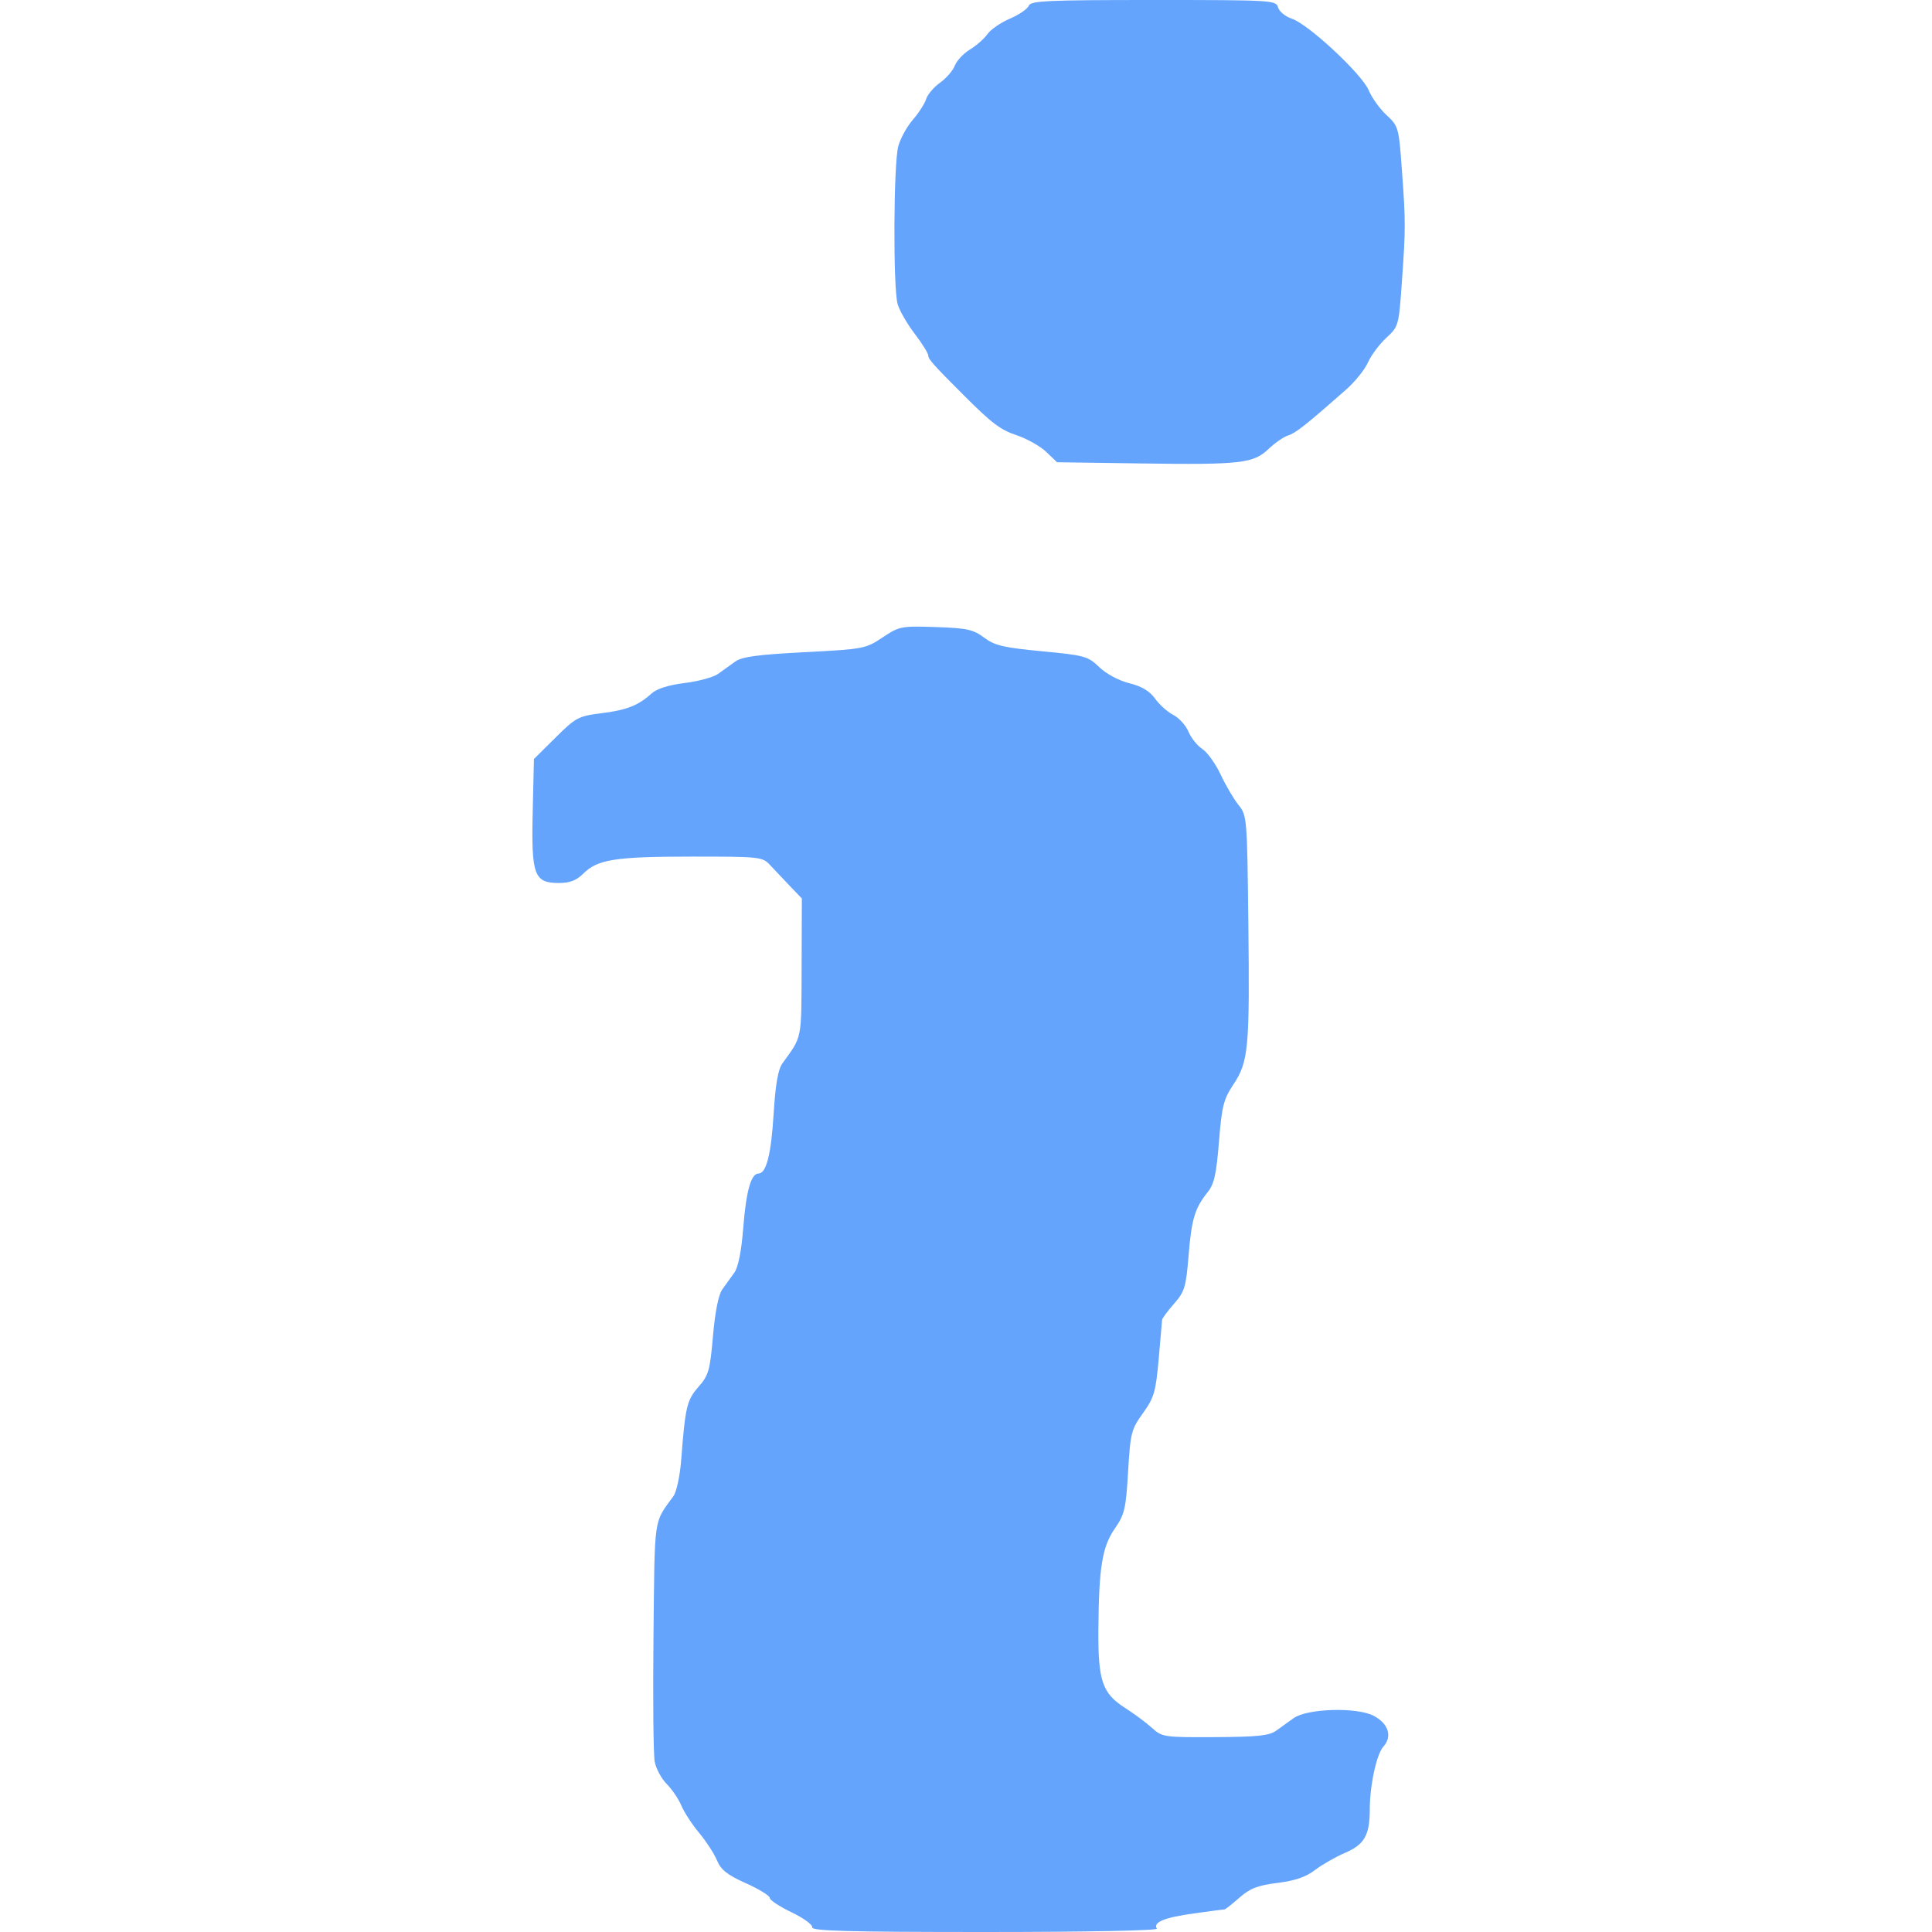 <svg id="svg" version="1.1" width="512" height="512" xmlns="http://www.w3.org/2000/svg"><path d="M272.628 1.526 C 272.306 2.366,270.060 3.902,267.638 4.941 C 265.215 5.979,262.540 7.819,261.692 9.030 C 260.844 10.240,258.755 12.079,257.050 13.116 C 255.345 14.153,253.543 16.073,253.045 17.383 C 252.546 18.693,250.784 20.730,249.129 21.908 C 247.473 23.087,245.806 25.053,245.424 26.276 C 245.042 27.499,243.465 29.950,241.920 31.723 C 240.374 33.495,238.637 36.645,238.060 38.723 C 236.787 43.309,236.648 76.286,237.884 80.596 C 238.371 82.292,240.396 85.811,242.384 88.416 C 244.373 91.022,246.000 93.638,246.000 94.230 C 246.000 95.179,247.359 96.700,255.329 104.671 C 262.889 112.230,265.079 113.887,269.455 115.355 C 272.180 116.270,275.696 118.252,277.268 119.759 L 280.127 122.500 302.313 122.816 C 328.880 123.194,332.159 122.821,336.203 118.956 C 337.870 117.364,340.193 115.763,341.366 115.400 C 343.358 114.783,346.080 112.630,356.742 103.237 C 359.075 101.182,361.680 97.941,362.531 96.036 C 363.381 94.130,365.562 91.205,367.378 89.536 C 370.622 86.552,370.692 86.303,371.494 75.000 C 372.527 60.439,372.528 58.924,371.516 45.000 C 370.700 33.769,370.605 33.430,367.444 30.500 C 365.664 28.850,363.548 25.905,362.741 23.956 C 360.961 19.656,346.757 6.418,342.355 4.958 C 340.626 4.384,338.981 3.034,338.699 1.957 C 338.204 0.065,337.110 0.000,305.701 0.000 C 277.496 0.000,273.137 0.201,272.628 1.526 M233.887 168.932 C 229.395 171.927,228.852 172.029,213.200 172.839 C 200.746 173.484,196.607 174.048,194.814 175.343 C 193.541 176.262,191.503 177.727,190.284 178.600 C 189.065 179.472,185.085 180.555,181.439 181.008 C 177.155 181.539,174.048 182.523,172.655 183.790 C 169.149 186.978,166.074 188.185,159.312 189.023 C 153.292 189.770,152.596 190.141,147.212 195.479 L 141.500 201.143 141.173 215.130 C 140.781 231.913,141.544 234.000,148.069 234.000 C 151.005 234.000,152.753 233.338,154.543 231.548 C 158.338 227.752,163.021 227.012,183.250 227.006 C 201.415 227.000,202.065 227.070,204.080 229.250 C 205.224 230.488,207.587 232.987,209.330 234.804 L 212.500 238.108 212.435 256.447 C 212.367 275.811,212.630 274.498,207.361 281.786 C 206.187 283.410,205.506 287.328,205.012 295.307 C 204.351 305.973,203.066 311.000,201.000 311.000 C 199.053 311.000,197.734 315.660,196.986 325.183 C 196.480 331.623,195.650 335.824,194.598 337.275 C 193.712 338.499,192.276 340.492,191.408 341.705 C 190.411 343.097,189.505 347.642,188.950 354.033 C 188.153 363.204,187.792 364.473,185.103 367.536 C 182.015 371.053,181.609 372.772,180.519 386.967 C 180.204 391.074,179.286 395.349,178.480 396.467 C 173.156 403.850,173.522 401.296,173.182 433.419 C 173.006 449.940,173.149 464.979,173.498 466.840 C 173.847 468.701,175.282 471.373,176.687 472.777 C 178.091 474.182,179.838 476.761,180.568 478.509 C 181.298 480.256,183.421 483.511,185.285 485.743 C 187.149 487.974,189.274 491.248,190.007 493.018 C 191.050 495.534,192.722 496.856,197.670 499.076 C 201.152 500.638,204.000 502.390,204.000 502.968 C 204.000 503.546,206.588 505.257,209.750 506.769 C 212.912 508.281,215.388 510.077,215.250 510.759 C 215.054 511.733,224.927 512.000,261.059 512.000 C 287.587 512.000,306.886 511.624,306.570 511.113 C 305.521 509.417,308.548 508.167,316.322 507.087 C 320.625 506.489,324.321 506.000,324.538 506.000 C 324.754 506.000,326.517 504.607,328.456 502.904 C 331.269 500.435,333.306 499.644,338.525 498.997 C 343.165 498.421,346.063 497.427,348.488 495.577 C 350.369 494.142,353.960 492.089,356.467 491.014 C 361.581 488.822,363.000 486.337,363.000 479.571 C 363.000 473.222,364.795 464.884,366.589 462.902 C 369.051 460.181,367.967 456.742,364.000 454.688 C 359.512 452.366,346.434 452.758,342.834 455.323 C 341.550 456.238,339.473 457.729,338.219 458.636 C 336.372 459.971,333.284 460.299,321.995 460.355 C 308.450 460.422,307.972 460.352,305.276 457.905 C 303.749 456.519,300.552 454.144,298.171 452.627 C 292.106 448.761,290.982 445.454,291.084 431.782 C 291.207 415.342,292.094 409.915,295.447 405.076 C 298.029 401.350,298.376 399.861,298.957 390.012 C 299.563 379.728,299.796 378.812,302.898 374.493 C 305.845 370.389,306.286 368.873,307.062 360.201 C 307.538 354.866,307.945 350.178,307.964 349.785 C 307.984 349.391,309.403 347.472,311.117 345.519 C 313.949 342.294,314.304 341.121,314.987 332.734 C 315.777 323.027,316.642 320.166,320.082 315.889 C 321.757 313.808,322.356 311.111,323.039 302.576 C 323.794 293.140,324.250 291.339,326.886 287.359 C 330.878 281.331,331.204 277.774,330.822 244.321 C 330.506 216.707,330.454 216.086,328.218 213.321 C 326.963 211.769,324.840 208.157,323.500 205.294 C 322.160 202.431,319.970 199.371,318.633 198.495 C 317.296 197.619,315.643 195.553,314.960 193.904 C 314.277 192.255,312.467 190.259,310.938 189.468 C 309.409 188.677,307.231 186.729,306.099 185.139 C 304.674 183.138,302.571 181.881,299.270 181.057 C 296.492 180.364,293.169 178.586,291.313 176.798 C 288.304 173.901,287.453 173.665,276.112 172.589 C 265.932 171.623,263.594 171.071,260.799 168.974 C 257.929 166.821,256.266 166.458,248.000 166.178 C 238.812 165.867,238.348 165.957,233.887 168.932 " stroke="none" fill="#64A4FD" fill-rule="evenodd"/></svg>
